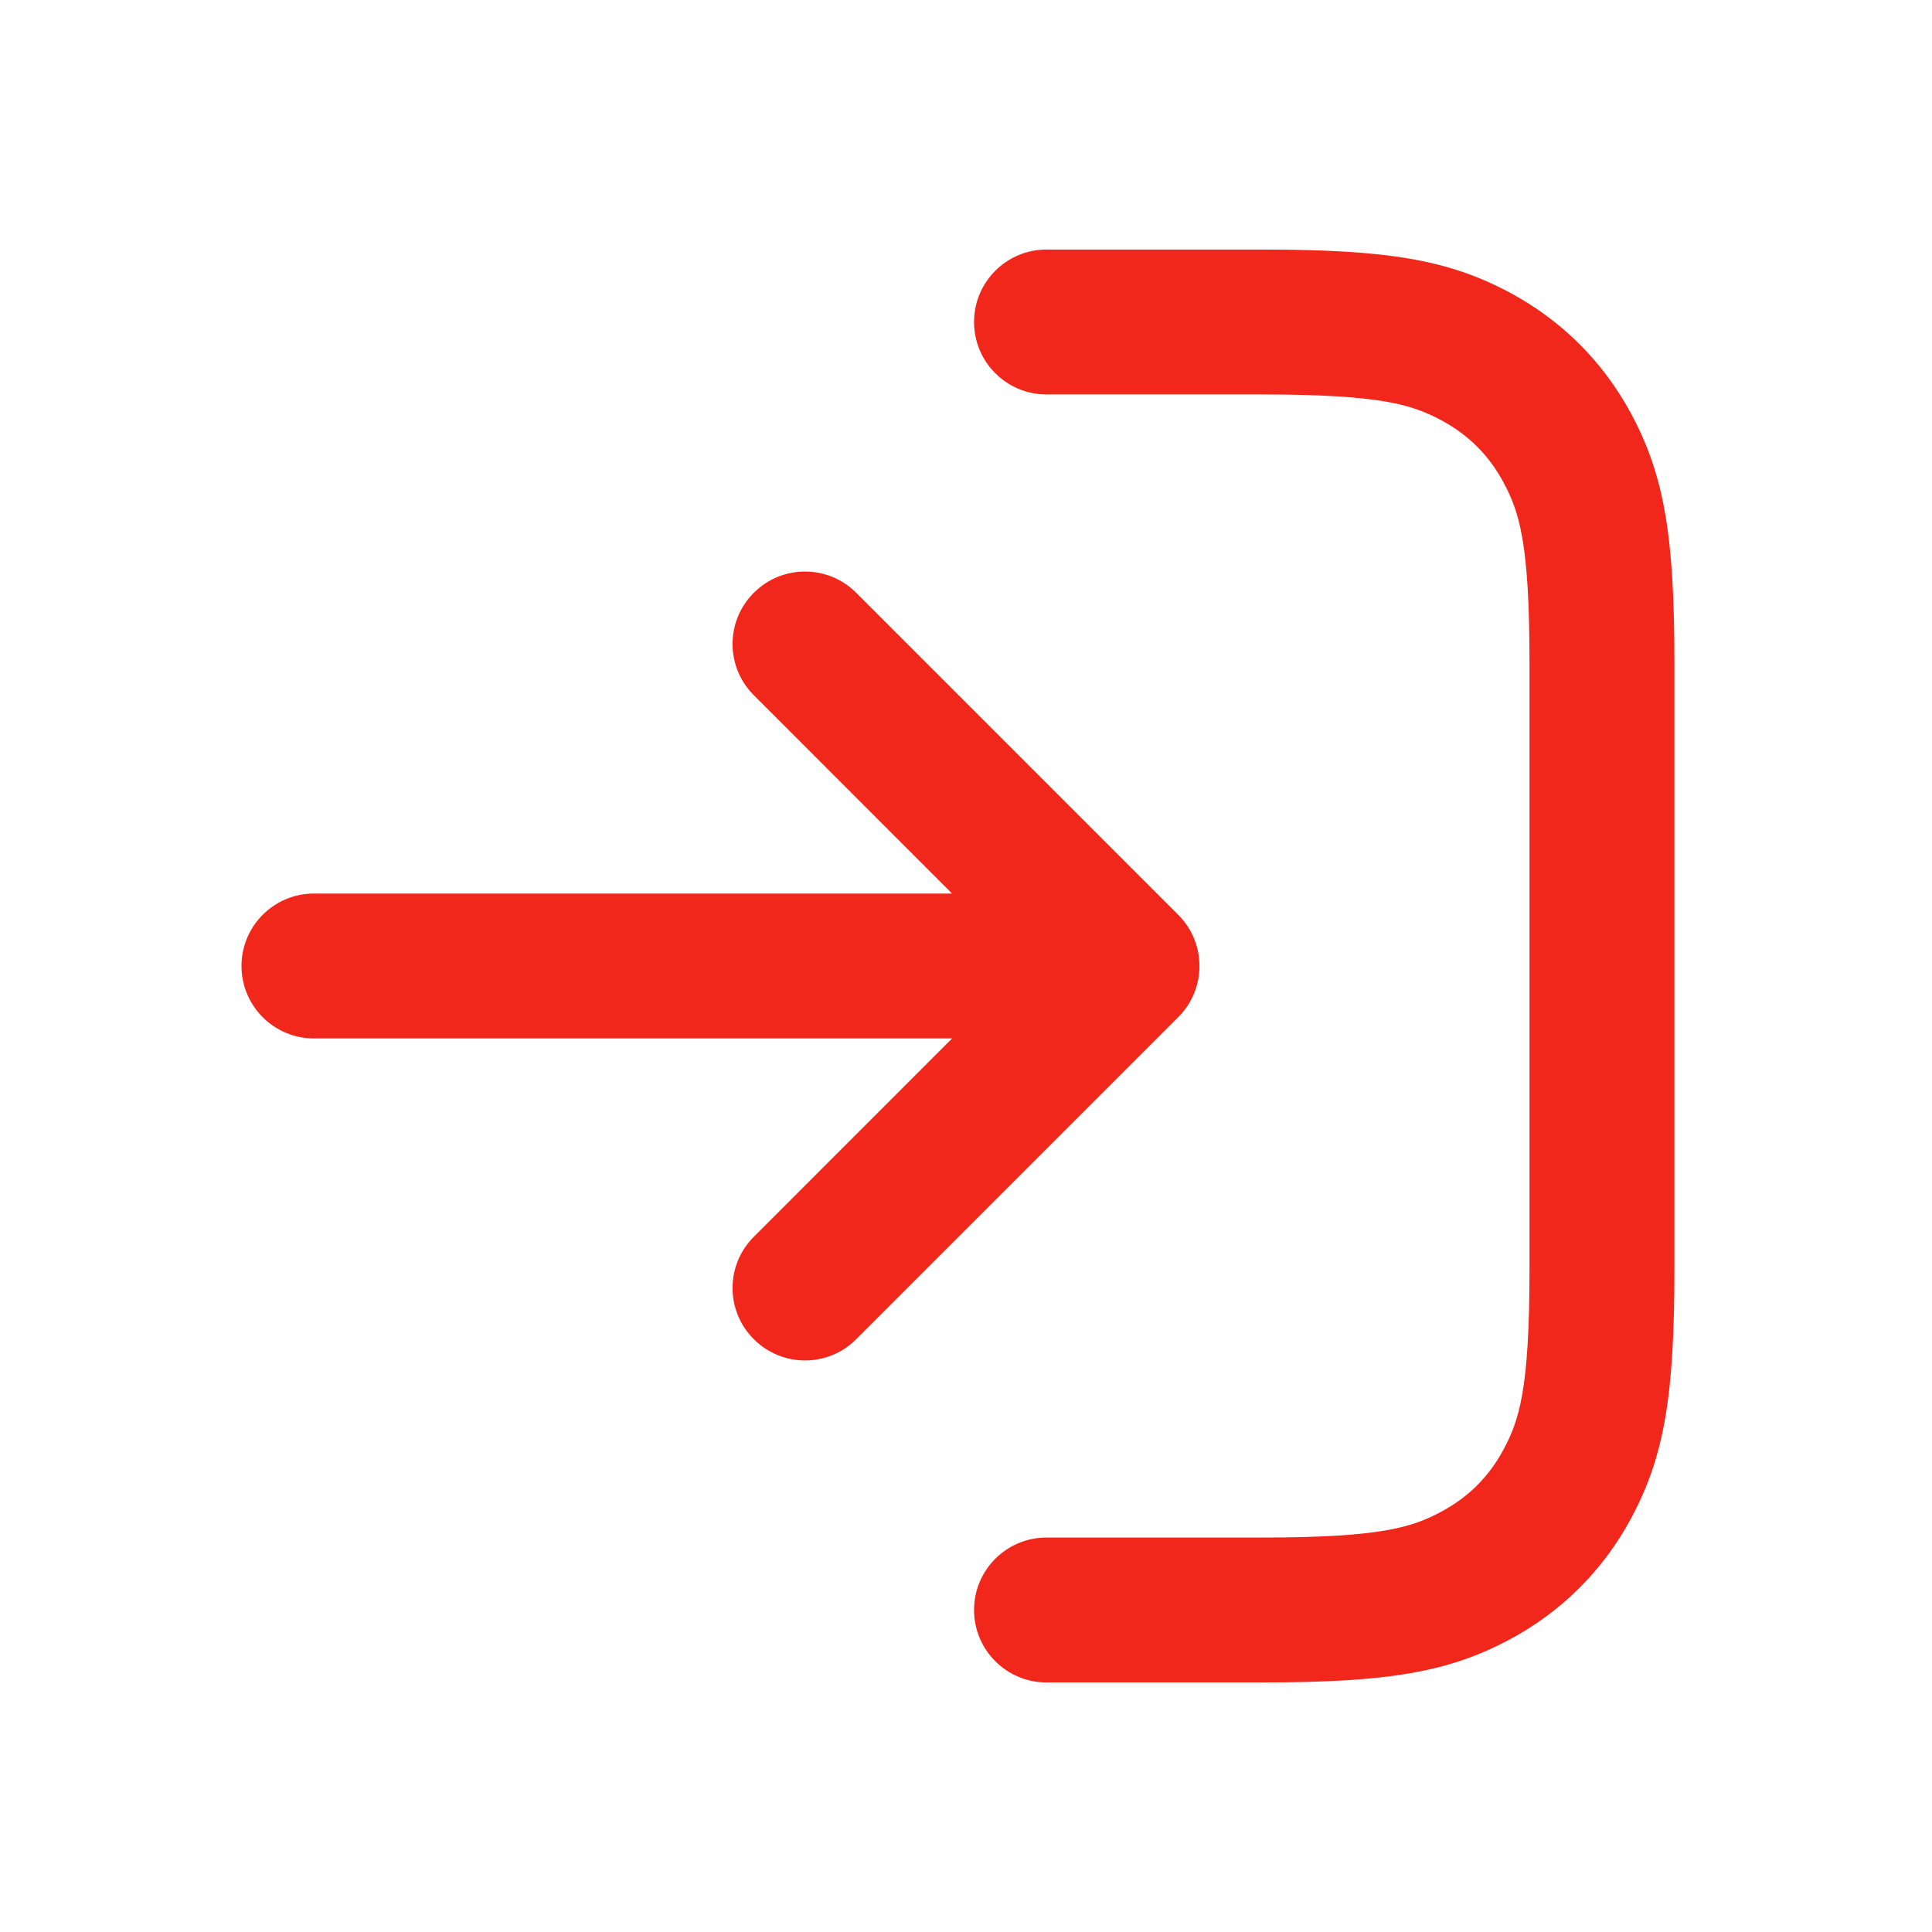 <svg width="24" height="24" viewBox="0 0 24 24" fill="none" xmlns="http://www.w3.org/2000/svg">
<path d="M18.754 20.366C17.991 20.773 17.242 20.9 15.672 20.9H13.019C13.013 20.9 13.006 20.9 13 20.9C12.503 20.9 12.1 20.497 12.1 20C12.1 19.503 12.503 19.1 13 19.1C13 19.1 13 19.1 13 19.1L15.672 19.1C17.159 19.1 17.543 18.972 17.905 18.778C18.241 18.599 18.499 18.341 18.678 18.005C18.872 17.643 19 17.259 19 15.772L19 8.228C19 6.741 18.872 6.357 18.678 5.995C18.499 5.659 18.241 5.401 17.905 5.221C17.543 5.028 17.159 4.9 15.672 4.9L13.019 4.9C13.013 4.9 13.006 4.9 13 4.9C12.503 4.9 12.1 4.497 12.1 4C12.1 3.503 12.503 3.1 13 3.1C13 3.1 13 3.1 13 3.1L15.672 3.1C17.242 3.1 17.991 3.227 18.754 3.634C19.403 3.982 19.918 4.497 20.266 5.146C20.673 5.908 20.8 6.658 20.8 8.228V15.772C20.8 17.342 20.673 18.091 20.266 18.854C19.918 19.503 19.403 20.018 18.754 20.366Z" fill="#F2271C"/>
<path d="M9.364 15.364L11.827 12.9H3.9C3.403 12.9 3 12.497 3 12C3 11.503 3.403 11.1 3.9 11.1H11.827L9.364 8.636C9.012 8.285 9.012 7.715 9.364 7.364C9.715 7.012 10.285 7.012 10.636 7.364L14.636 11.364C14.988 11.715 14.988 12.285 14.636 12.636L10.636 16.636C10.285 16.988 9.715 16.988 9.364 16.636C9.012 16.285 9.012 15.715 9.364 15.364Z" fill="#F2271C"/>
</svg>
